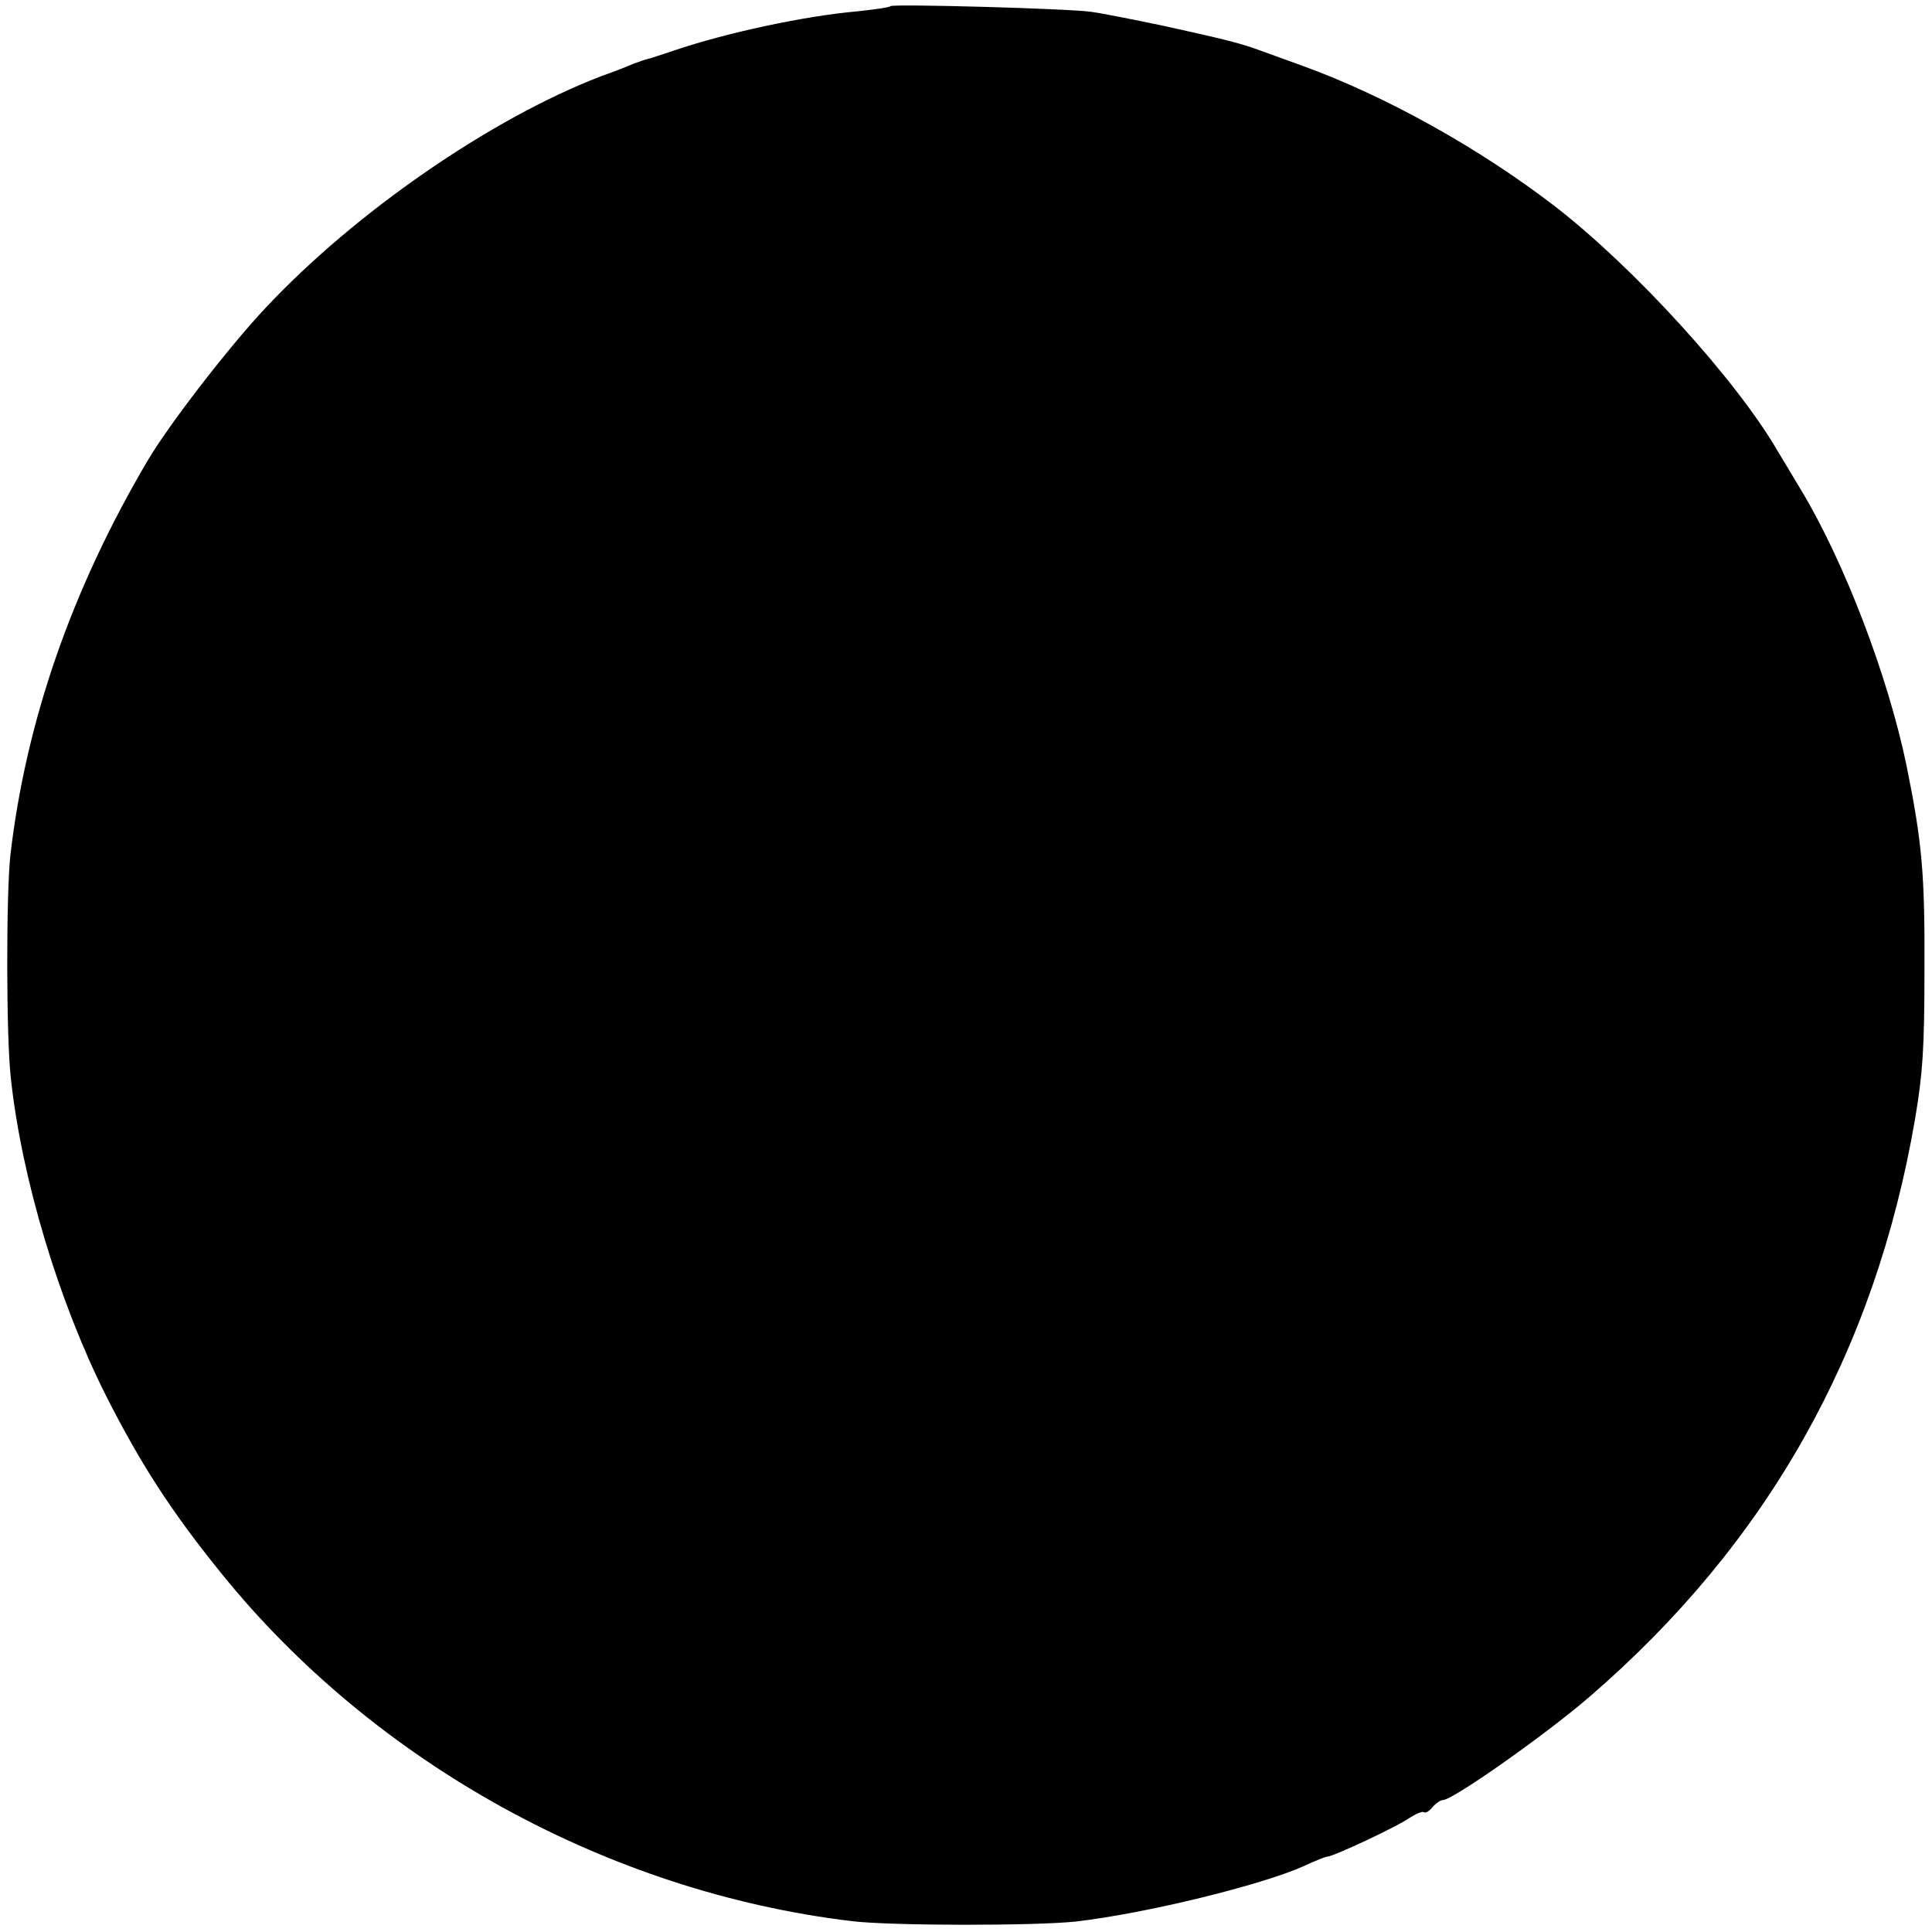 <?xml version="1.0" standalone="no"?>
<!DOCTYPE svg PUBLIC "-//W3C//DTD SVG 20010904//EN"
 "http://www.w3.org/TR/2001/REC-SVG-20010904/DTD/svg10.dtd">
<svg version="1.0" xmlns="http://www.w3.org/2000/svg"
 width="410pt" height="410pt" viewBox="0 0 410 410"
 preserveAspectRatio="xMidYMid meet">
<g transform="translate(0,410) scale(0.1,-0.1)"
fill="#000000" stroke="none">
<path d="M1890 4087 c-3 -3 -34 -7 -70 -11 -114 -10 -280 -46 -389 -83 -25 -8
-50 -17 -56 -18 -5 -1 -19 -6 -30 -10 -11 -5 -42 -17 -70 -27 -234 -90 -522
-289 -712 -492 -78 -83 -206 -249 -250 -324 -161 -273 -258 -553 -291 -837 -9
-83 -9 -385 1 -473 23 -214 102 -475 202 -674 73 -144 138 -245 244 -376 325
-403 821 -677 1339 -739 84 -10 385 -10 473 -1 150 17 398 78 486 118 24 11
46 20 50 20 12 0 147 63 174 82 14 9 28 15 31 12 3 -2 11 2 18 11 7 8 17 15
22 15 21 0 217 138 311 219 378 326 606 731 691 1226 16 95 20 148 20 315 1
206 -5 272 -38 435 -39 189 -131 430 -222 582 -10 17 -33 55 -51 85 -88 152
-305 390 -473 520 -161 124 -361 235 -535 298 -49 18 -97 35 -105 38 -36 12
-67 20 -190 47 -62 13 -132 27 -155 30 -51 7 -419 17 -425 12z"/>
</g>
</svg>
